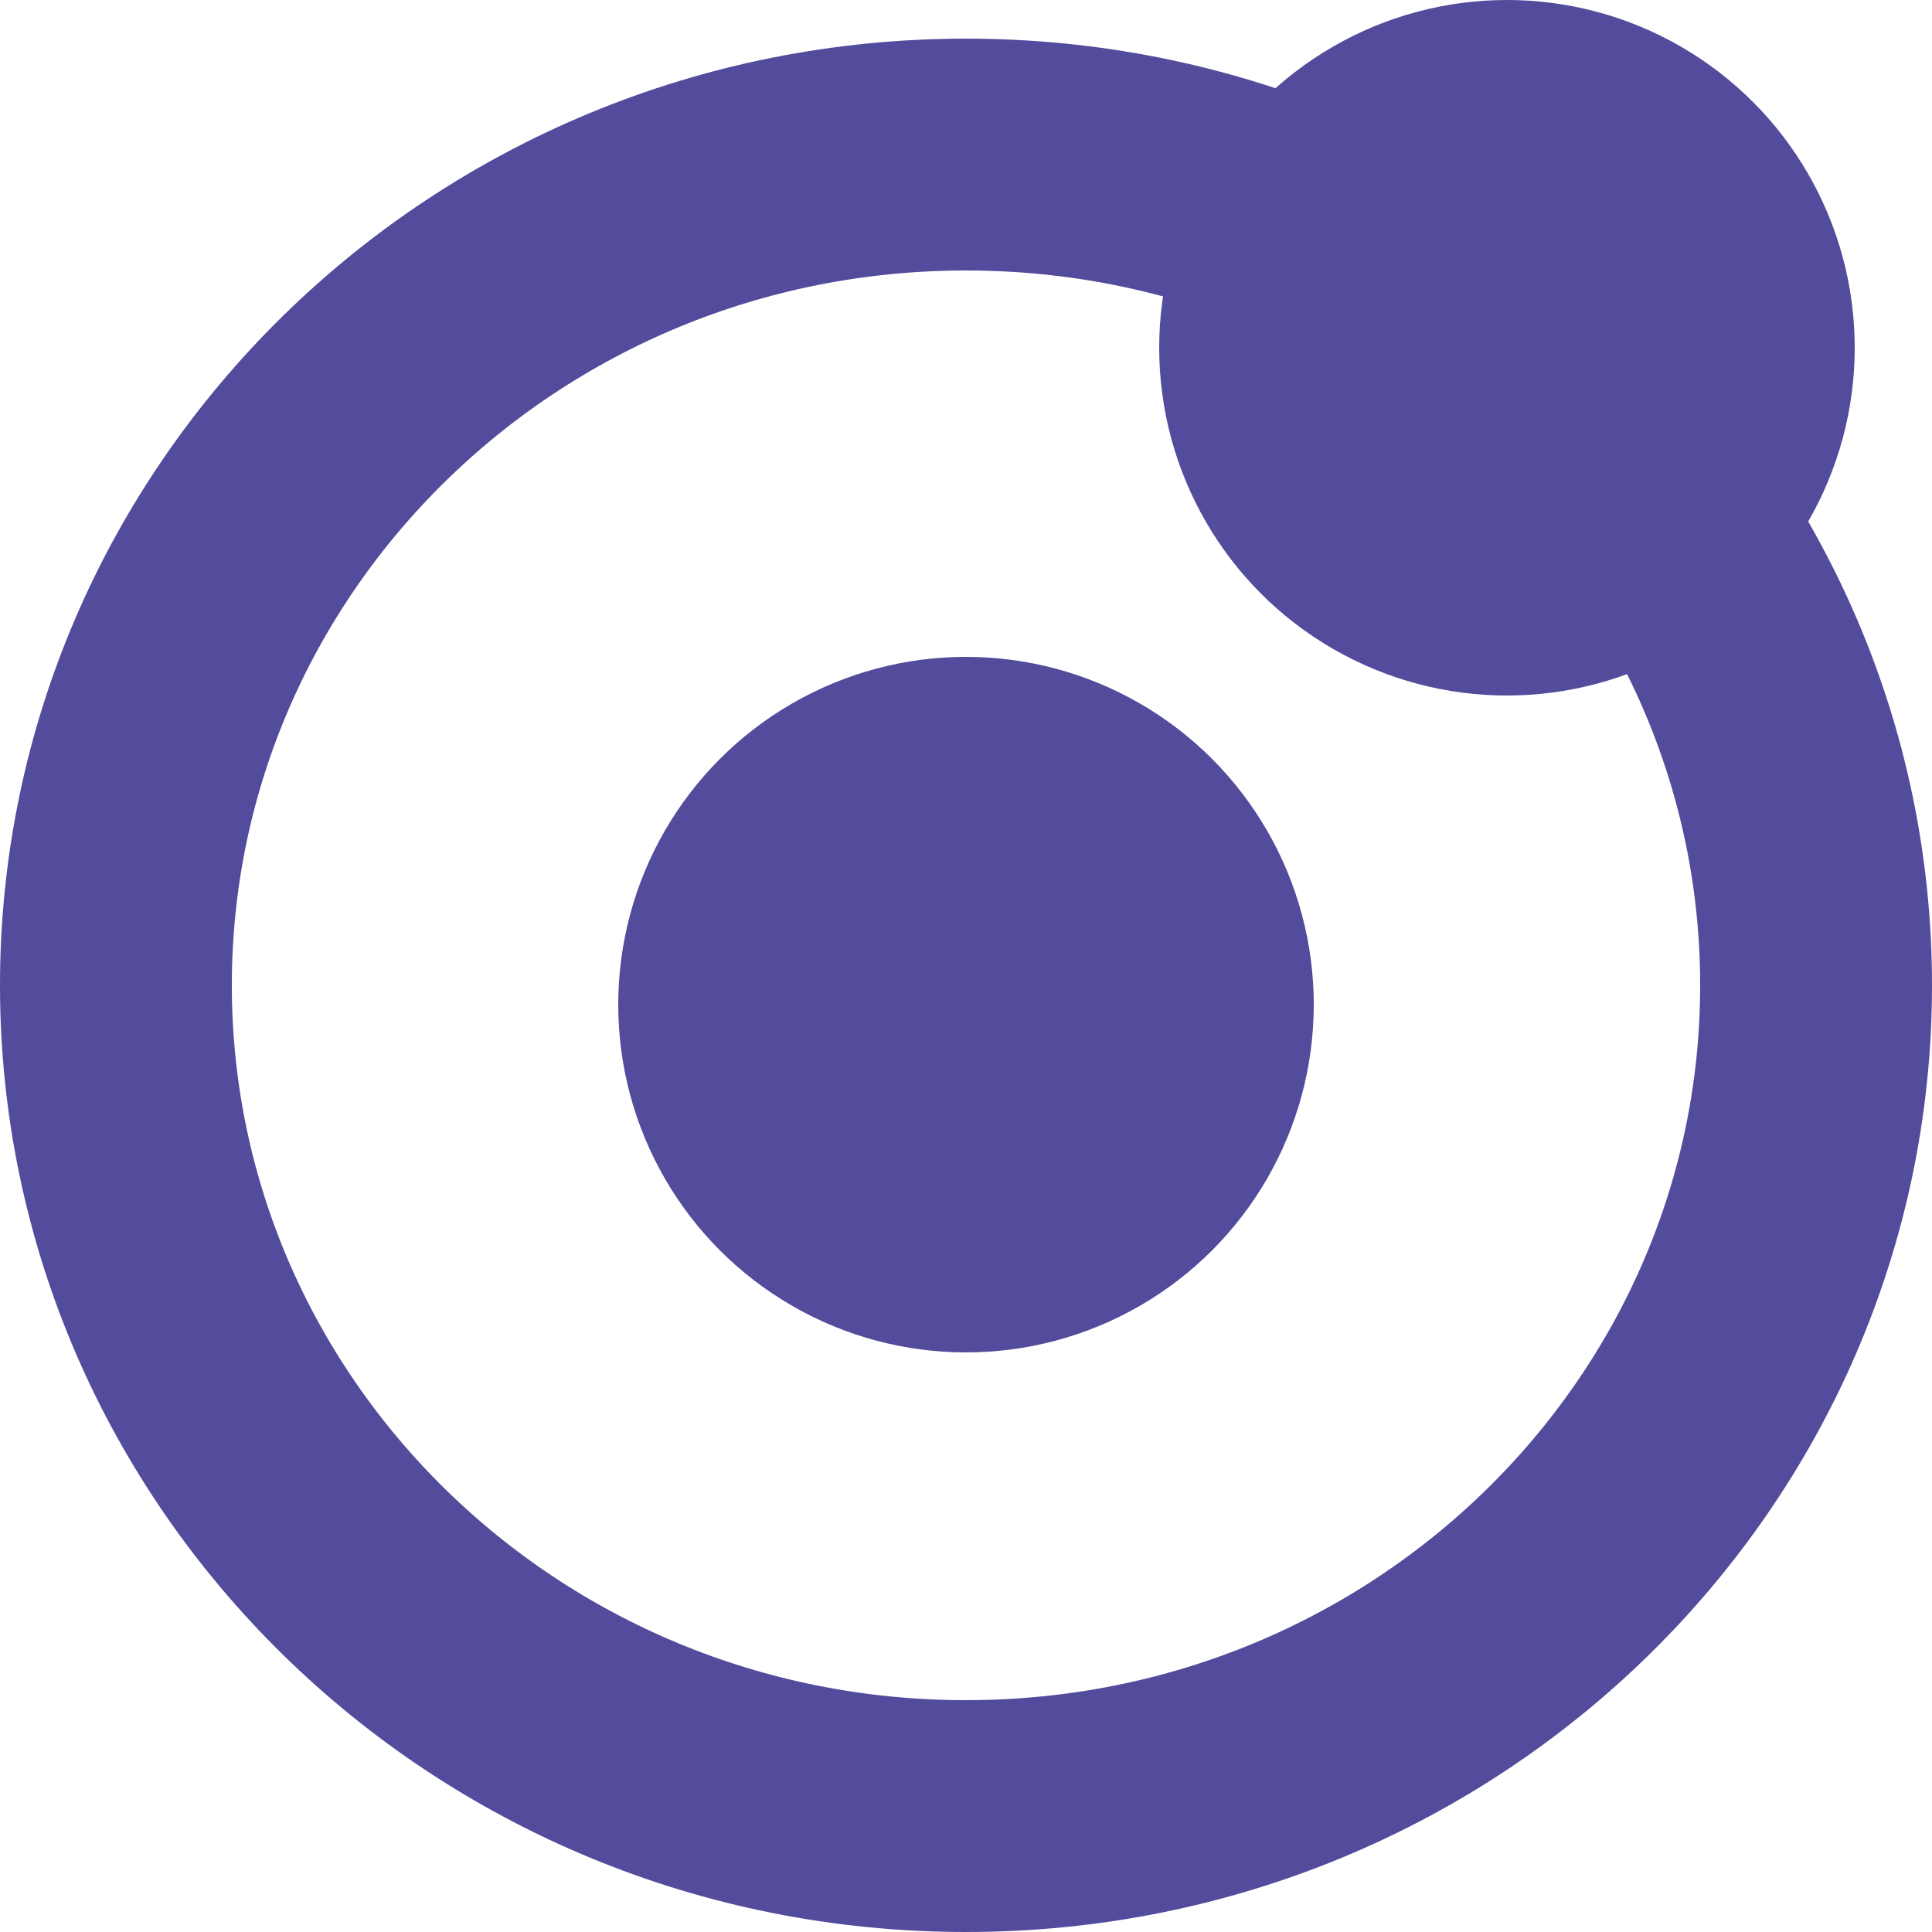 <svg width="50" height="50" viewBox="0 0 50 50" fill="none" xmlns="http://www.w3.org/2000/svg">
<path d="M47 25.5C47 37.317 37.208 47 25 47C12.792 47 3 37.317 3 25.5C3 13.683 12.792 4 25 4C37.208 4 47 13.683 47 25.5Z" stroke="#534B9B" stroke-width="6"/>
<circle cx="25" cy="26" r="9" fill="#534B9B"/>
<circle cx="39" cy="9" r="9" fill="#534B9B"/>
</svg>
